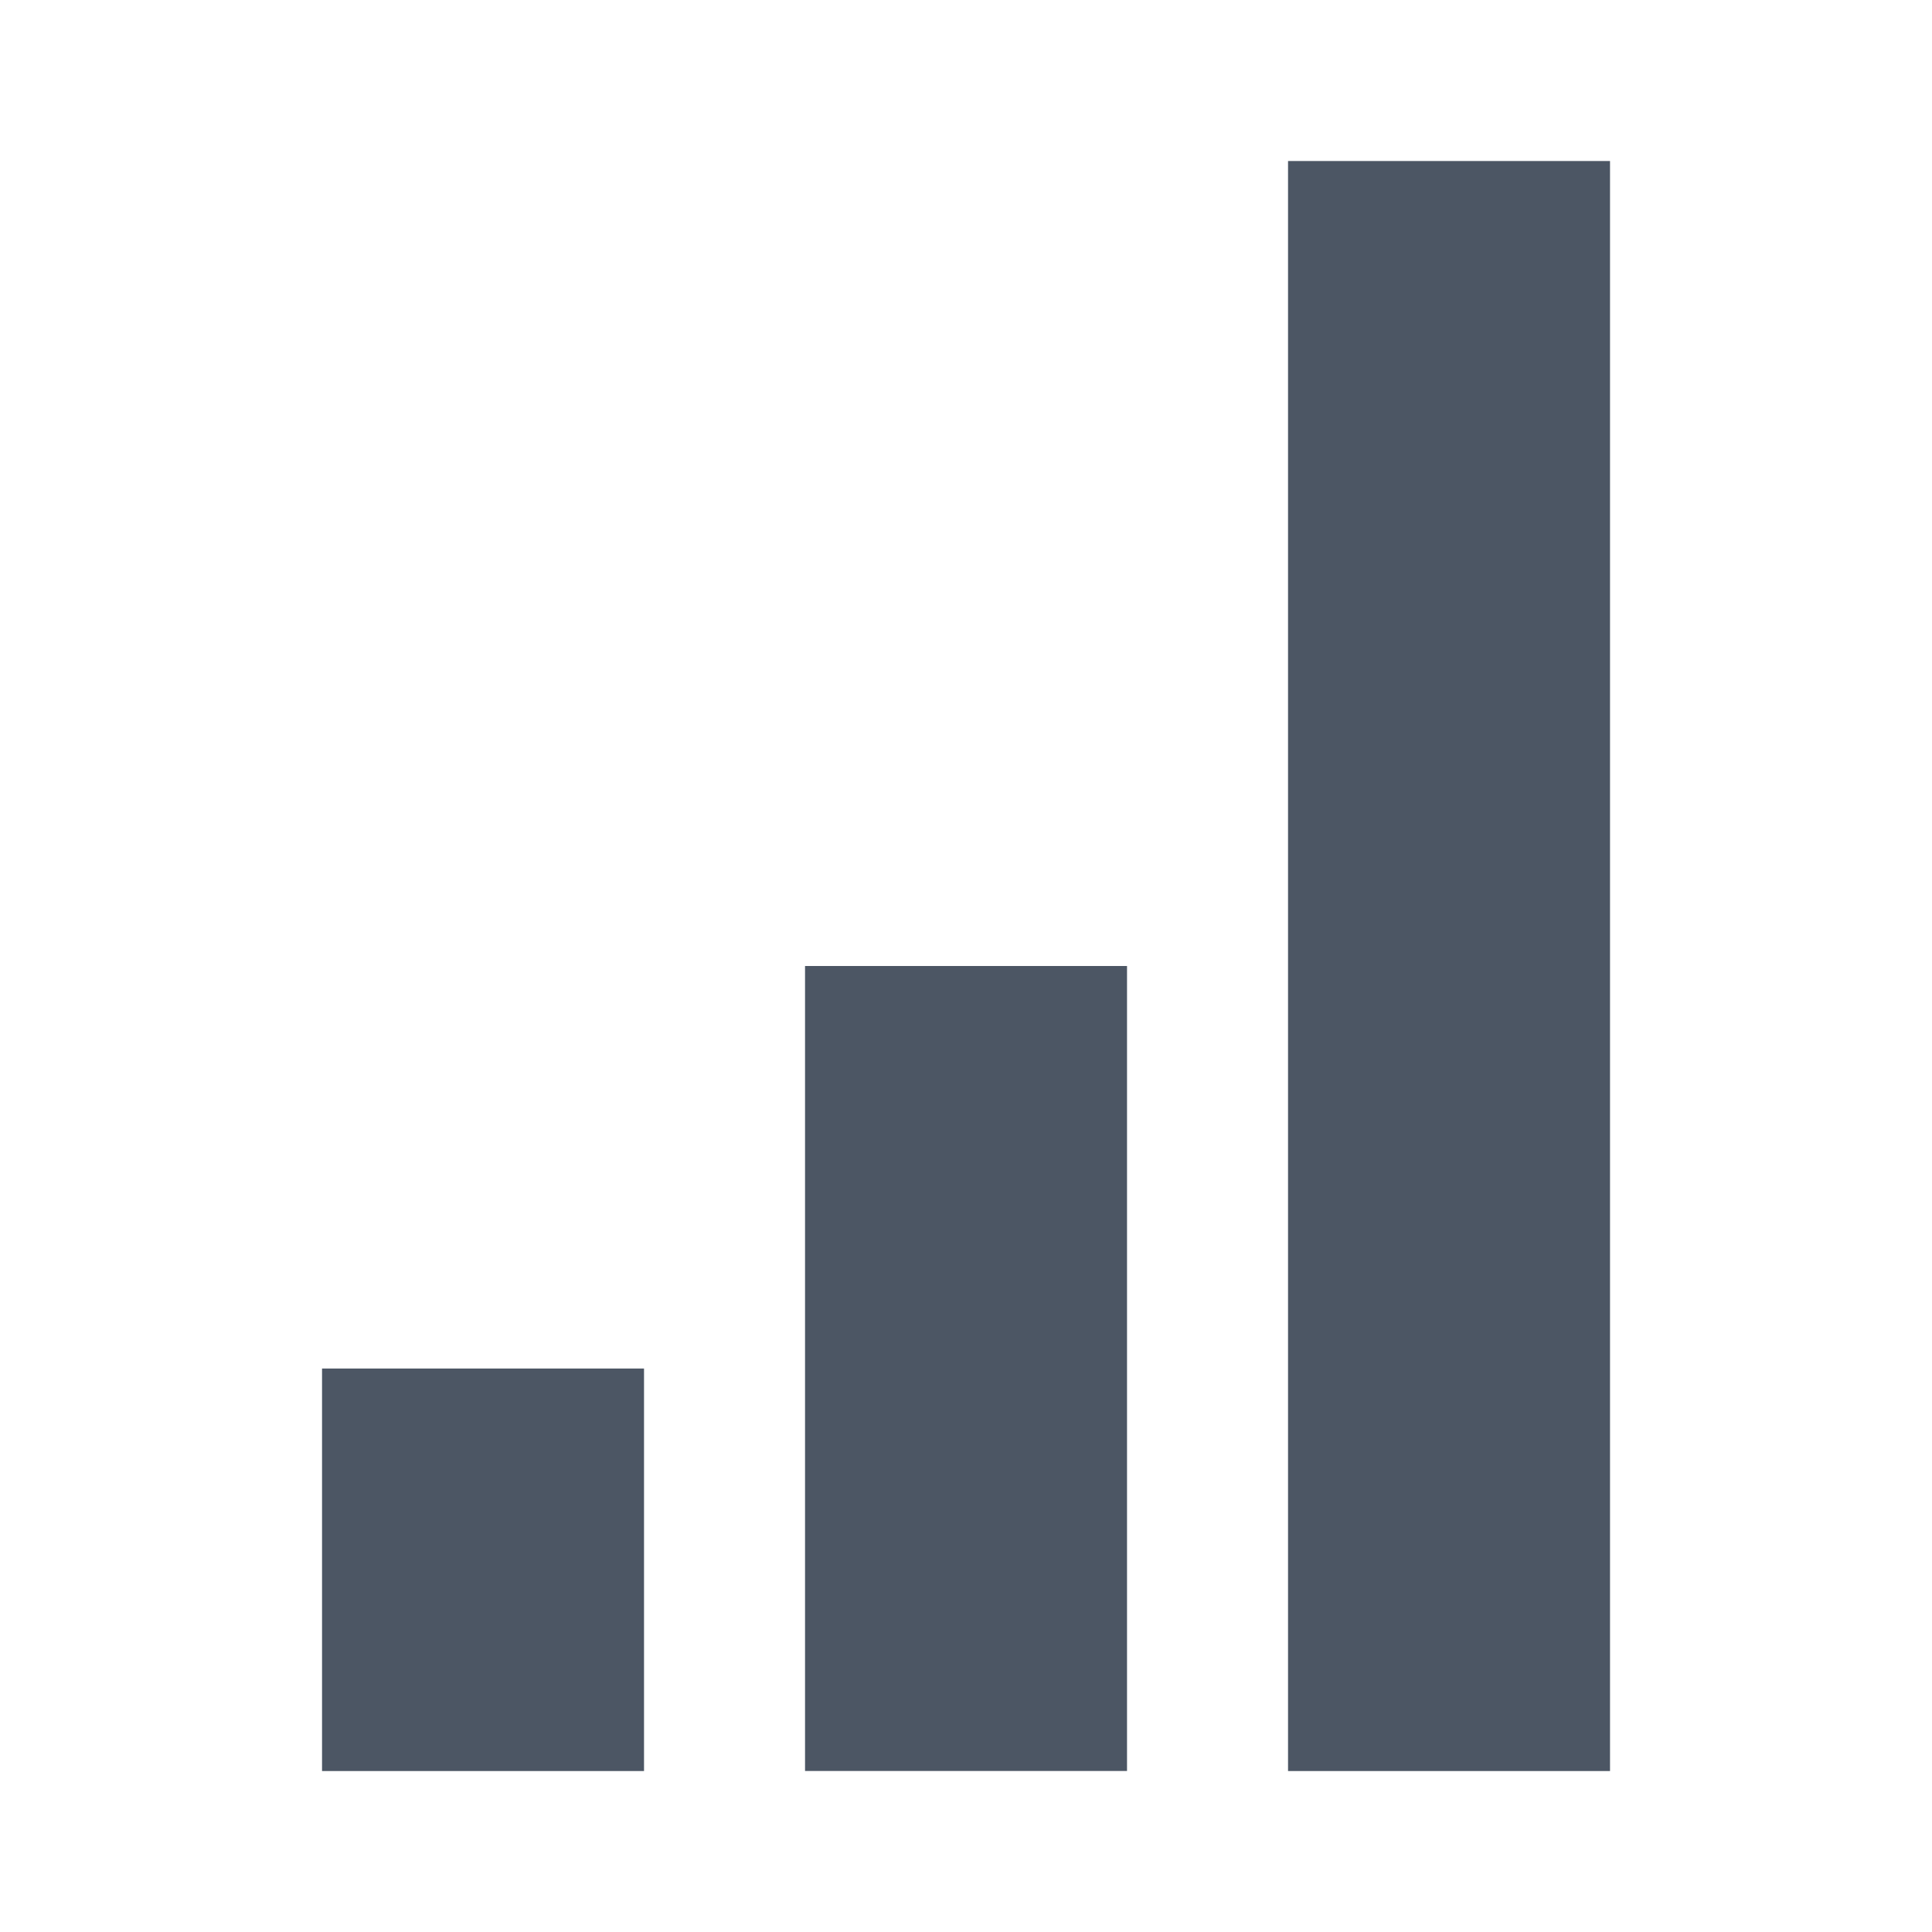 <svg fill="none" height="32" viewBox="0 0 32 32" width="32" xmlns="http://www.w3.org/2000/svg"><g fill="#4c5664"><path d="m10.667 22.667v6.667h-5.333v-6.667z"/><path d="m18.667 16v13.333h-5.333v-13.333z"/><path d="m26.667 2.667v26.667h-5.333v-26.667z"/></g></svg>